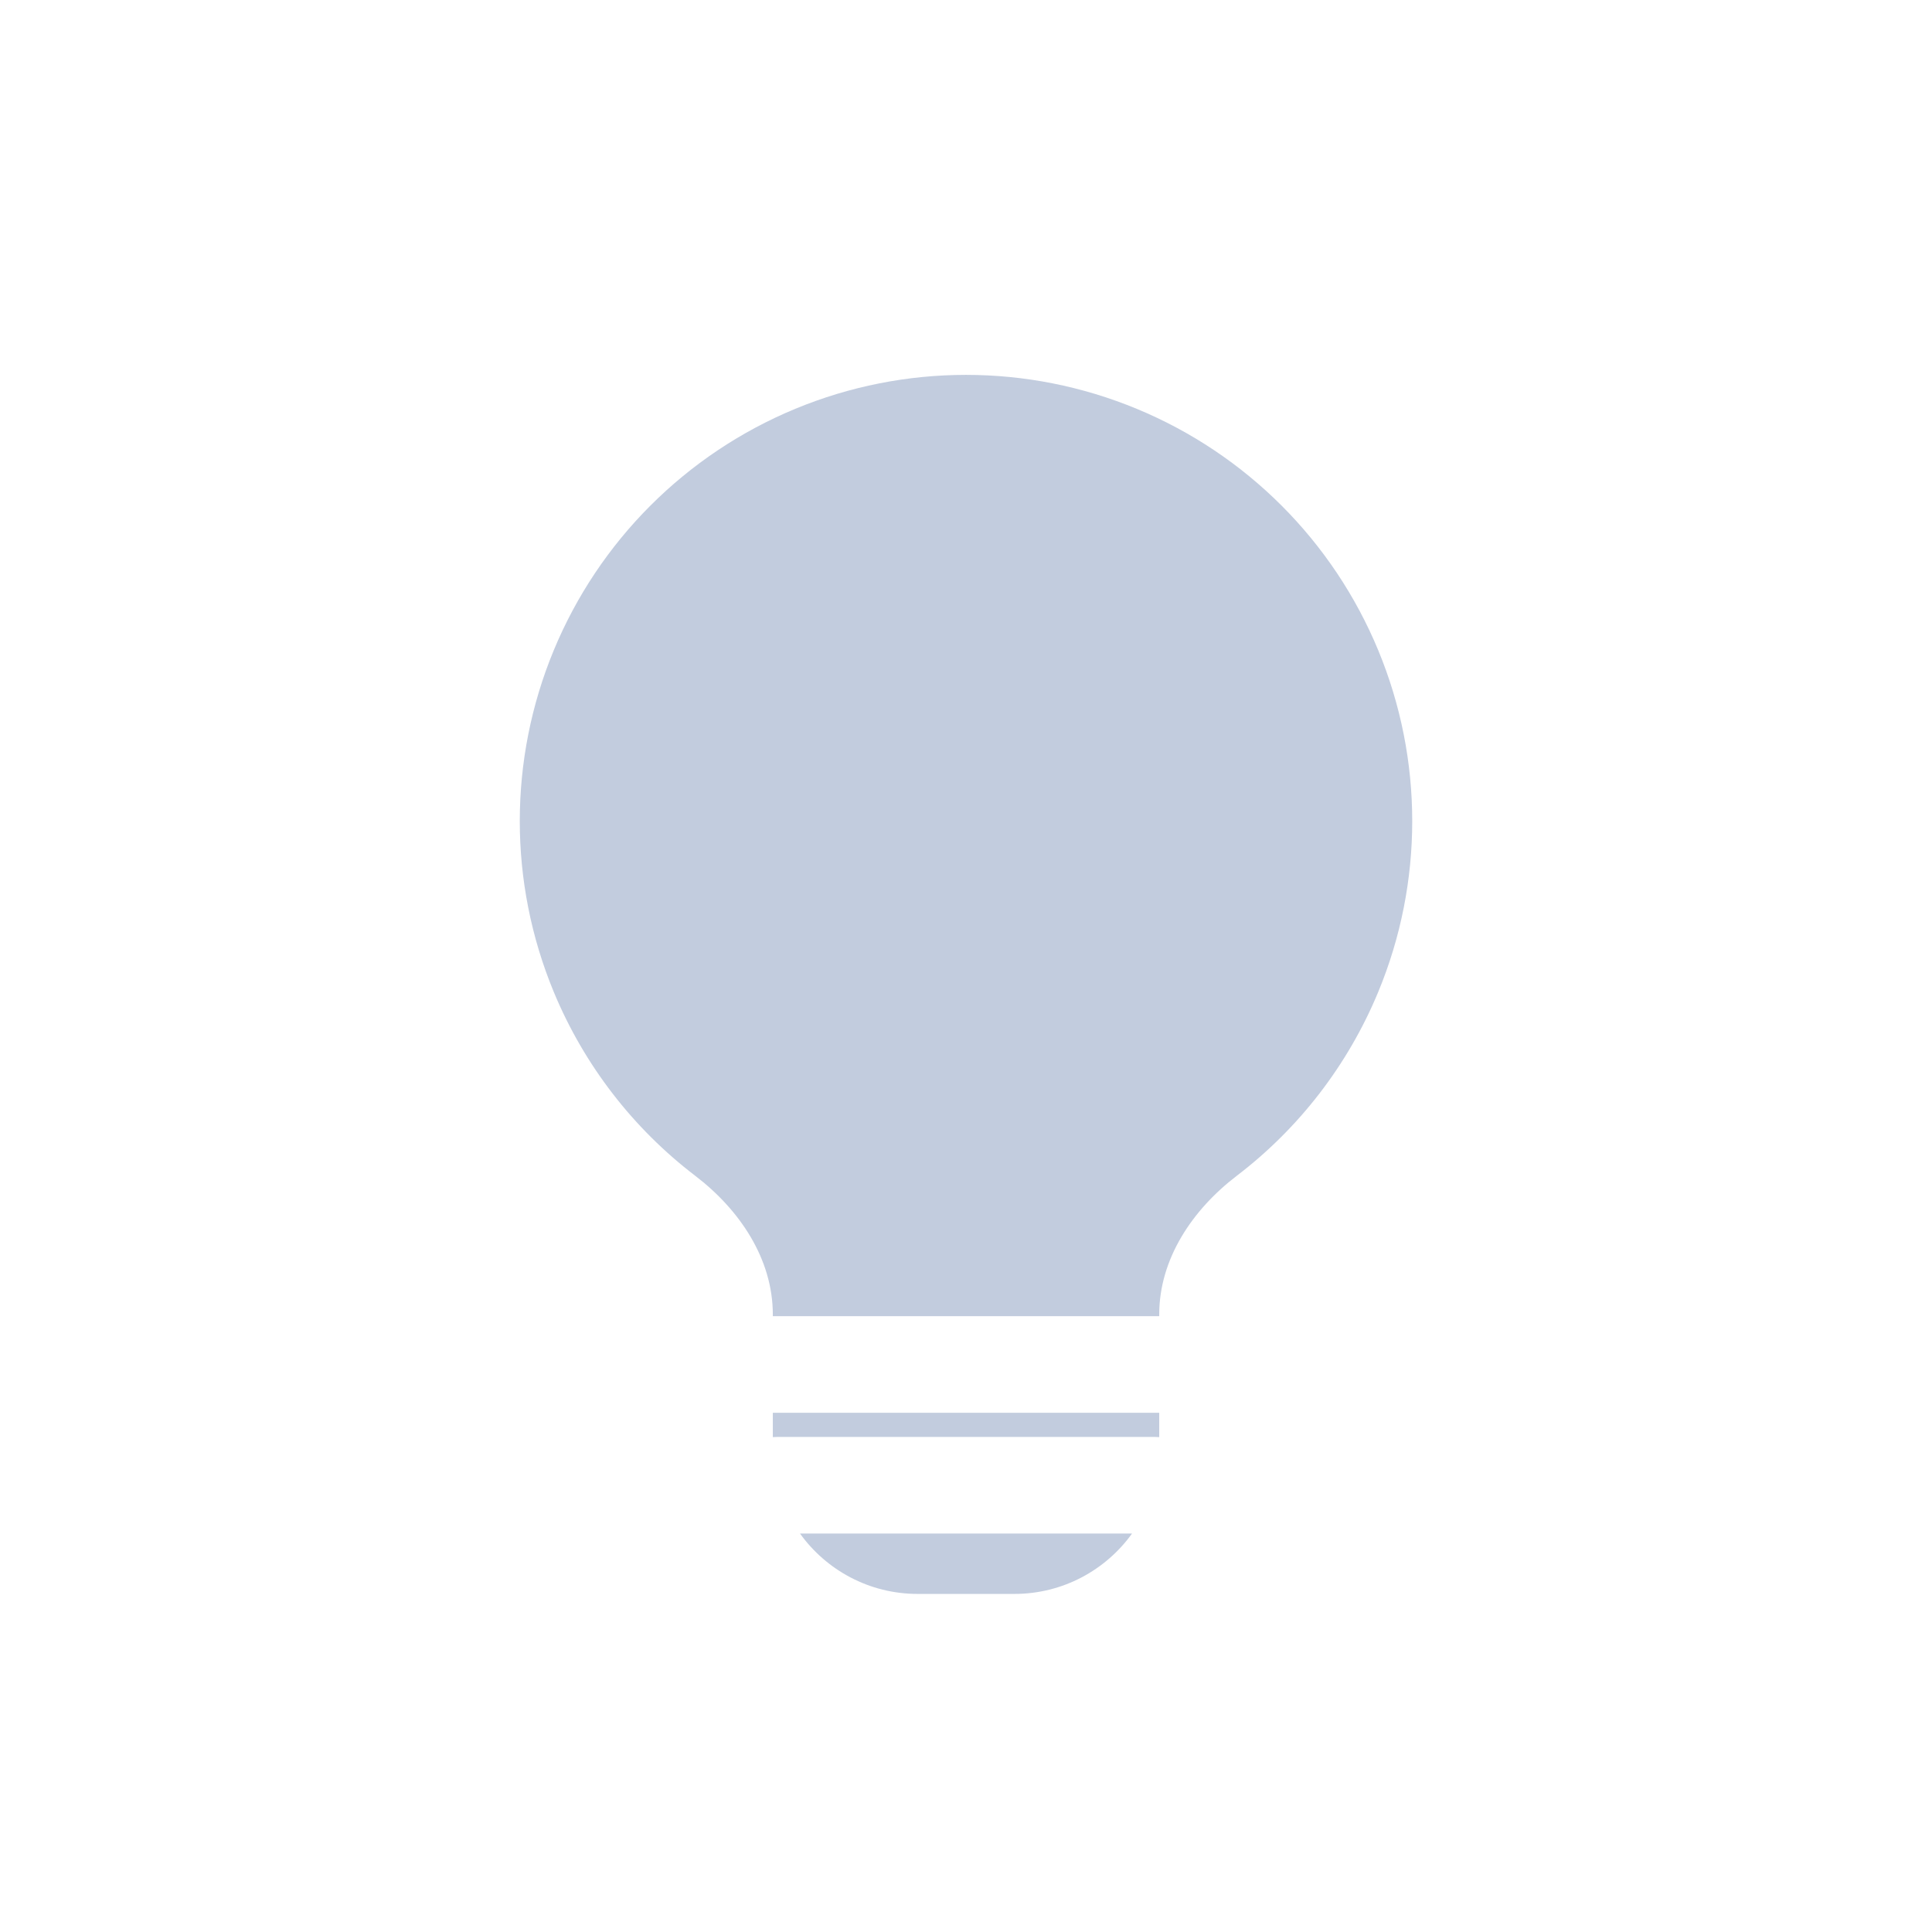 <svg width="80" height="80" viewBox="0 0 80 80" fill="none" xmlns="http://www.w3.org/2000/svg">
  <path fill-rule="evenodd" clip-rule="evenodd" d="M32.929 16.929C37.456 15.054 42.544 15.054 47.071 16.929C51.599 18.804 55.196 22.401 57.071 26.929C58.946 31.456 58.946 36.544 57.071 41.071C55.813 44.108 53.781 46.726 51.213 48.686C49.38 50.086 48.001 52.123 48.001 54.43V54.5L32.001 54.5C32.001 54.5 32.001 54.5 32.001 54.5V54.431C32.001 52.124 30.622 50.087 28.788 48.687C26.22 46.726 24.187 44.108 22.929 41.071C21.054 36.544 21.054 31.456 22.929 26.929C24.804 22.401 28.401 18.804 32.929 16.929ZM32.001 58.5V59.509C32.063 59.503 32.126 59.5 32.19 59.5L47.812 59.5C47.876 59.5 47.939 59.503 48.001 59.509V58.5L32.001 58.5C32.001 58.5 32.001 58.5 32.001 58.5ZM46.876 63.5L33.126 63.5C34.215 65.015 35.993 66.001 38.001 66.001H42.001C44.009 66.001 45.786 65.015 46.876 63.5Z" fill="#C2CCDE" />
</svg>